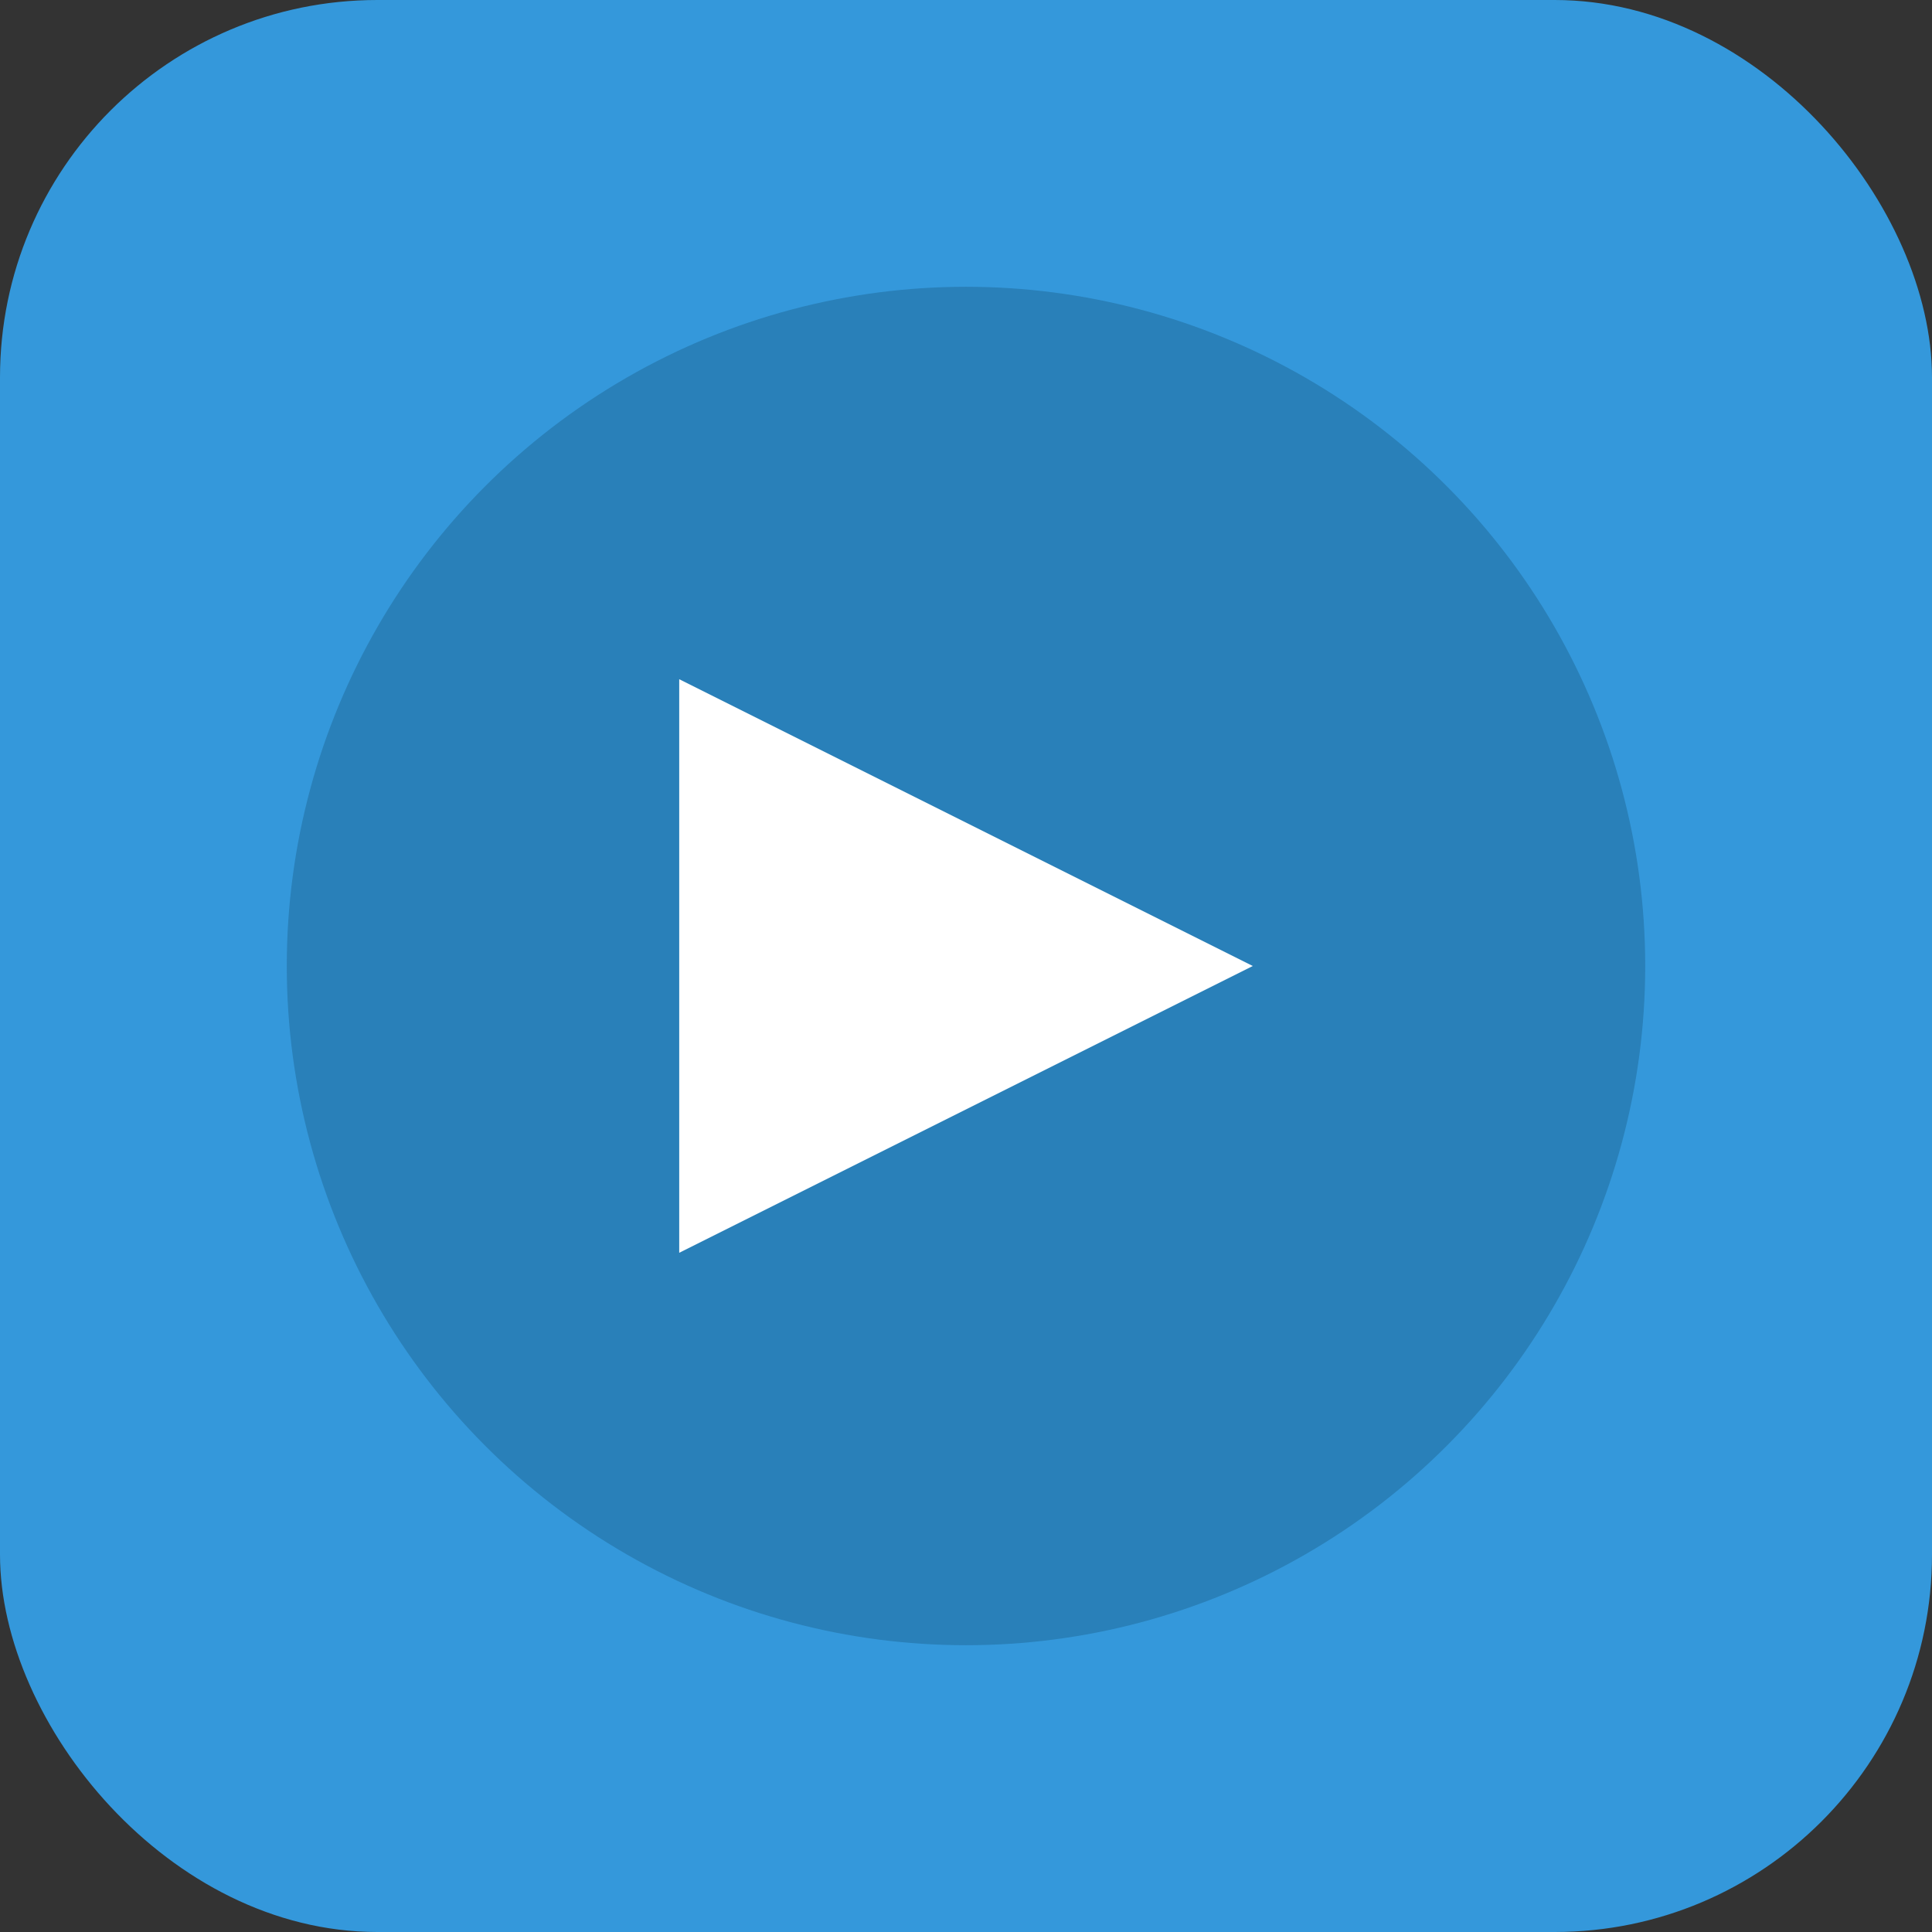<?xml version="1.0" encoding="UTF-8" standalone="no"?>
<svg width="512" height="512" viewBox="0 0 512 512" xmlns="http://www.w3.org/2000/svg">
  <rect x="0" y="0" width="512" height="512" fill="#333333" stroke="none"/>
  <rect width="512" height="512" rx="100" fill="#3498db"/>
  <circle cx="256" cy="256" r="180" fill="#2980b9"/>
  <path d="M 180 180 L 332 256 L 180 332 Z" fill="white"/>
</svg>
